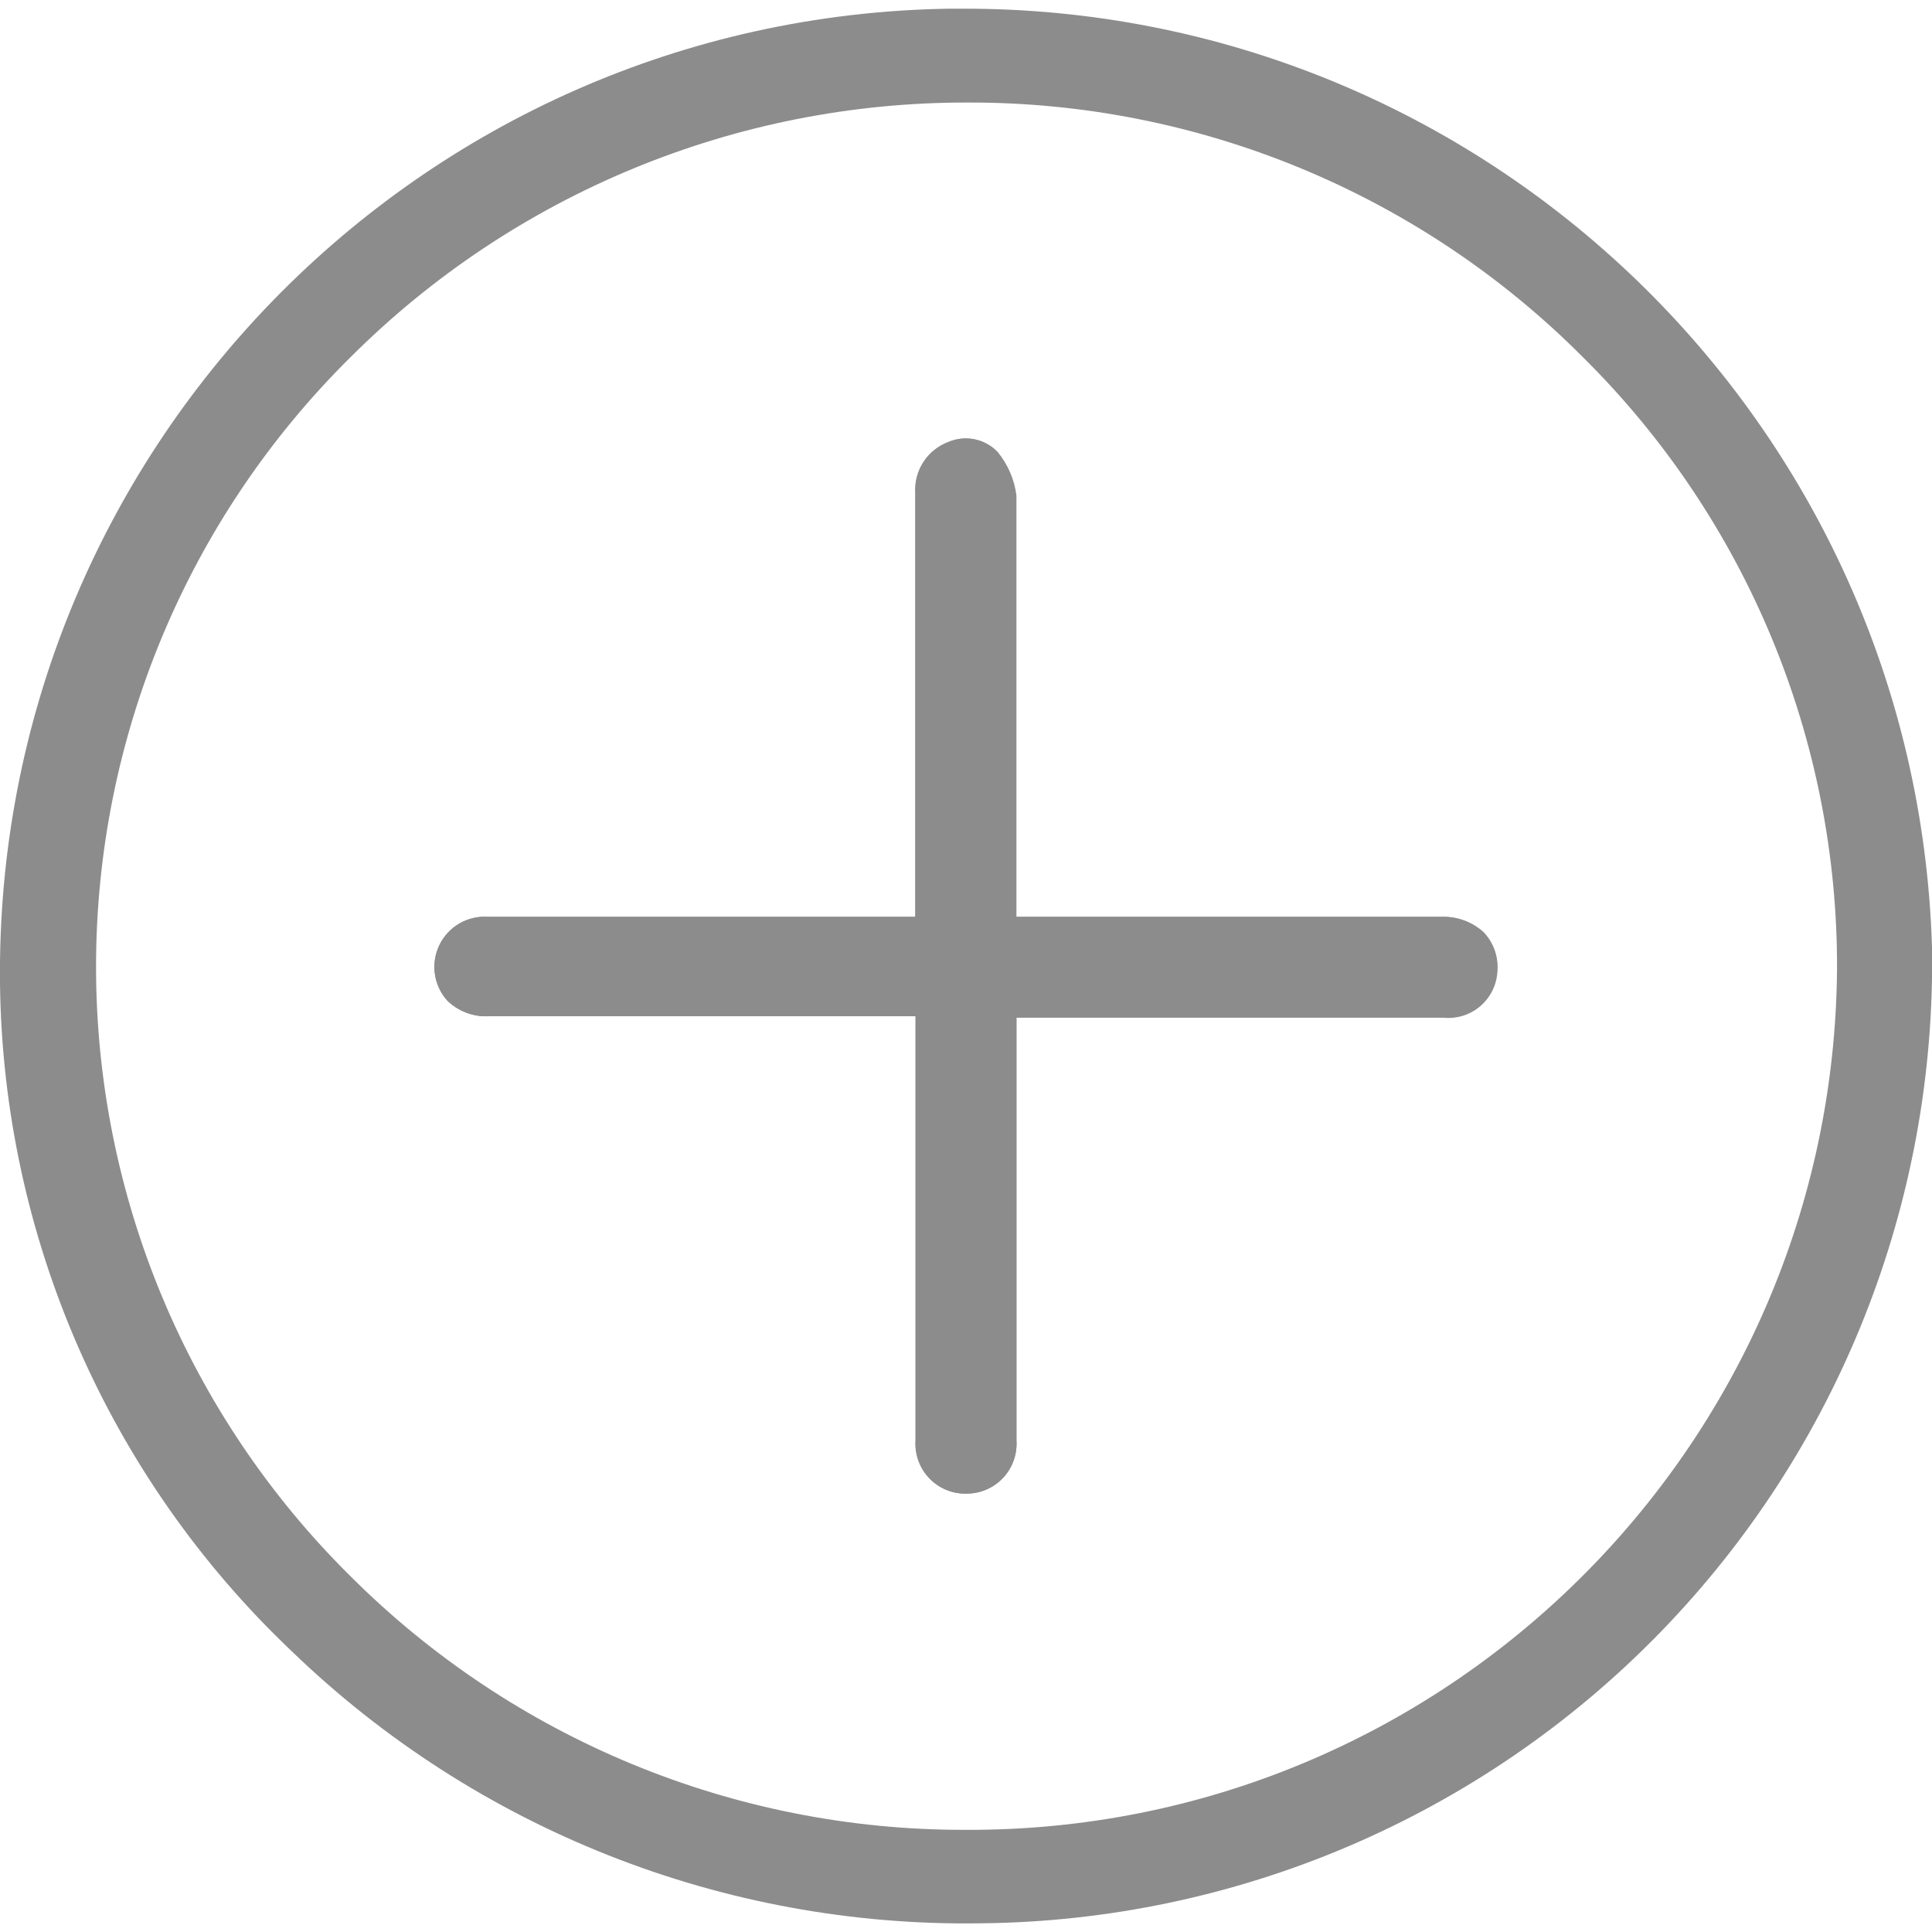 <?xml version="1.0" encoding="UTF-8"?>
<svg xmlns="http://www.w3.org/2000/svg" xmlns:xlink="http://www.w3.org/1999/xlink" width="300px" height="300px" viewBox="0 0 300 300" version="1.1">
<g id="surface1">
<path style=" stroke:none;fill-rule:nonzero;fill:rgb(54.902%,54.902%,54.902%);fill-opacity:1;" d="M 182.902 142.371 L 157.832 142.371 L 157.832 118.902 C 157.832 105.137 157.832 90.906 157.832 76.965 C 157.531 74.473 156.516 72.121 154.906 70.195 C 152.926 68.113 149.852 67.492 147.219 68.645 C 143.98 69.867 141.914 73.051 142.109 76.508 L 142.109 142.371 L 75.848 142.371 C 72.66 142.129 69.648 143.852 68.246 146.723 C 66.844 149.594 67.332 153.027 69.477 155.395 C 71.164 157.023 73.445 157.895 75.789 157.801 C 89.445 157.801 103.078 157.801 116.695 157.801 L 142.168 157.801 L 142.168 182.934 C 142.168 196.527 142.168 210.07 142.168 223.668 C 142.023 225.848 142.805 227.992 144.324 229.566 C 145.844 231.141 147.957 231.996 150.145 231.926 C 152.281 231.918 154.316 231.023 155.773 229.457 C 157.23 227.895 157.973 225.797 157.832 223.668 L 157.832 157.801 L 183.59 157.801 C 197.133 157.801 210.711 157.801 224.324 157.801 C 227.484 157.977 230.43 156.211 231.77 153.348 C 233.105 150.48 232.566 147.09 230.406 144.777 C 228.598 143.125 226.203 142.258 223.754 142.371 Z M 182.902 142.371 "/>
<path style=" stroke:none;fill-rule:nonzero;fill:rgb(54.902%,54.902%,54.902%);fill-opacity:1;" d="M 232.531 150.516 C 232.508 152.656 231.59 154.688 229.996 156.117 C 228.402 157.547 226.285 158.242 224.152 158.031 C 210.574 158.031 196.996 158.031 183.418 158.031 L 157.832 158.031 L 157.832 223.668 C 157.973 225.797 157.23 227.895 155.773 229.457 C 154.316 231.023 152.281 231.918 150.145 231.926 C 147.957 231.996 145.844 231.141 144.324 229.566 C 142.805 227.992 142.023 225.848 142.168 223.668 C 142.168 210.07 142.168 196.527 142.168 182.934 L 142.168 157.801 L 116.695 157.801 C 103.078 157.801 89.445 157.801 75.789 157.801 C 73.445 157.895 71.164 157.023 69.477 155.395 C 67.332 153.027 66.844 149.594 68.246 146.723 C 69.648 143.852 72.66 142.129 75.848 142.371 L 142.168 142.371 L 142.168 76.508 C 141.969 73.051 144.039 69.867 147.273 68.645 C 149.891 67.52 152.934 68.137 154.906 70.195 C 156.434 72.148 157.367 74.496 157.602 76.965 C 157.602 90.906 157.602 105.137 157.602 118.902 L 157.602 142.371 L 223.754 142.371 C 226.184 142.273 228.555 143.137 230.352 144.777 C 231.84 146.305 232.633 148.383 232.531 150.516 Z M 232.531 150.516 "/>
<path style=" stroke:none;fill-rule:nonzero;fill:rgb(54.902%,54.902%,54.902%);fill-opacity:1;" d="M 149.168 1.348 L 147.332 1.348 C 64.945 2.668 -0.895 70.305 0 152.695 C 0.461 191.98 16.812 229.398 45.324 256.426 C 73.973 284.07 112.402 299.25 152.207 298.652 C 191.953 298.289 229.91 282.082 257.656 253.625 C 285.402 225.168 300.645 186.812 300 147.074 C 297.512 65.652 230.625 1.031 149.168 1.348 Z M 149.742 284.137 C 114.012 284.18 79.73 270.023 54.445 244.777 C 29.148 219.773 14.914 185.684 14.914 150.113 C 14.914 114.547 29.148 80.457 54.445 55.449 C 79.836 30.094 114.262 15.875 150.145 15.922 C 185.996 15.793 220.41 30.004 245.727 55.395 C 271.141 80.508 285.387 114.785 285.254 150.516 C 284.625 224.723 224.121 284.457 149.914 284.137 Z M 149.742 284.137 "/>
</g>
</svg>

